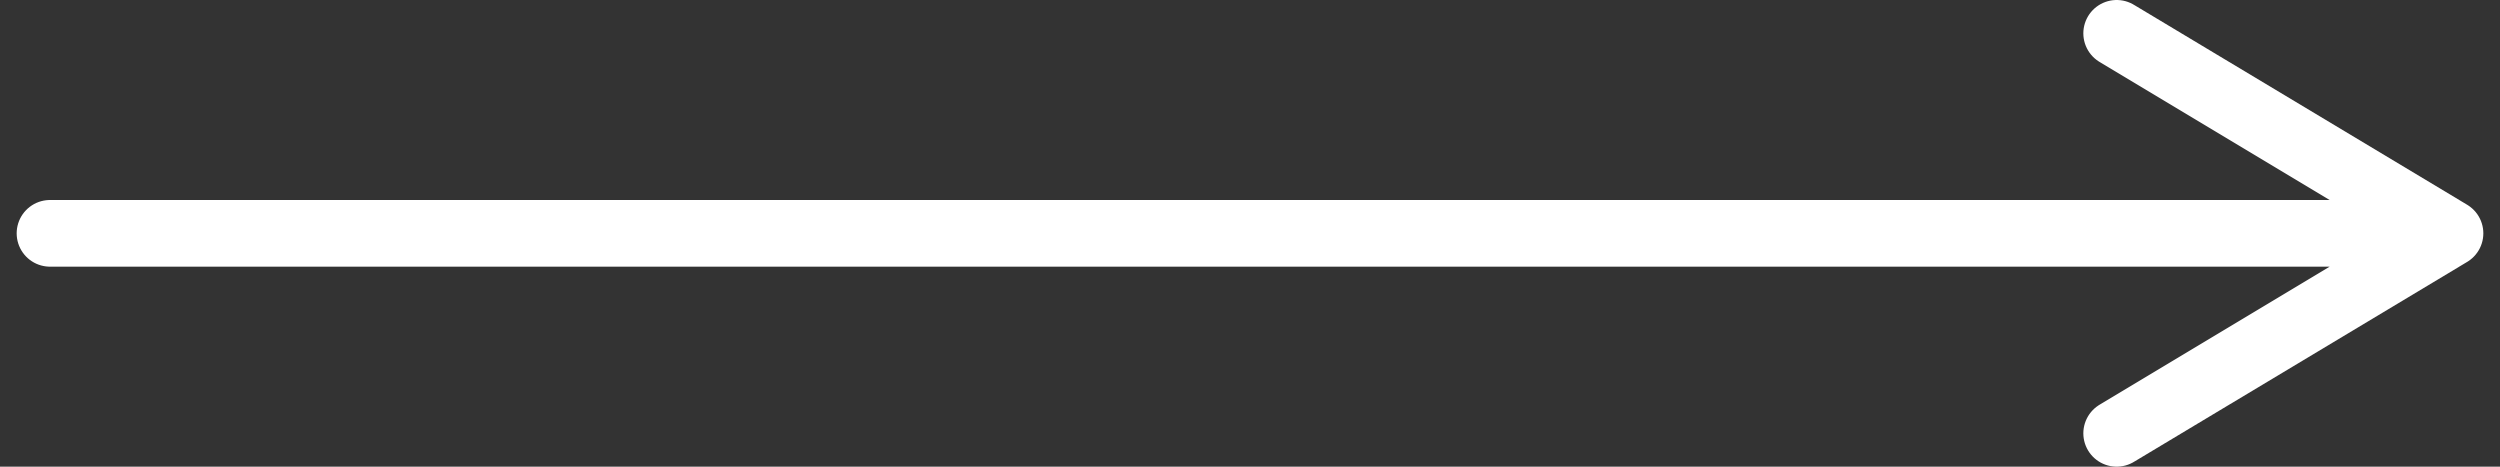 <svg width="75" height="14" viewBox="0 0 75 14" fill="none" xmlns="http://www.w3.org/2000/svg">
<rect x="0" y="0" width="75" height="14" fill="#333333" stroke="none"/>
<path d="M1.5 7H73.5M73.5 7L63.5 1M73.5 7L63.5 13" stroke="white" stroke-width="2" stroke-linecap="round" stroke-linejoin="round"/>
</svg>
